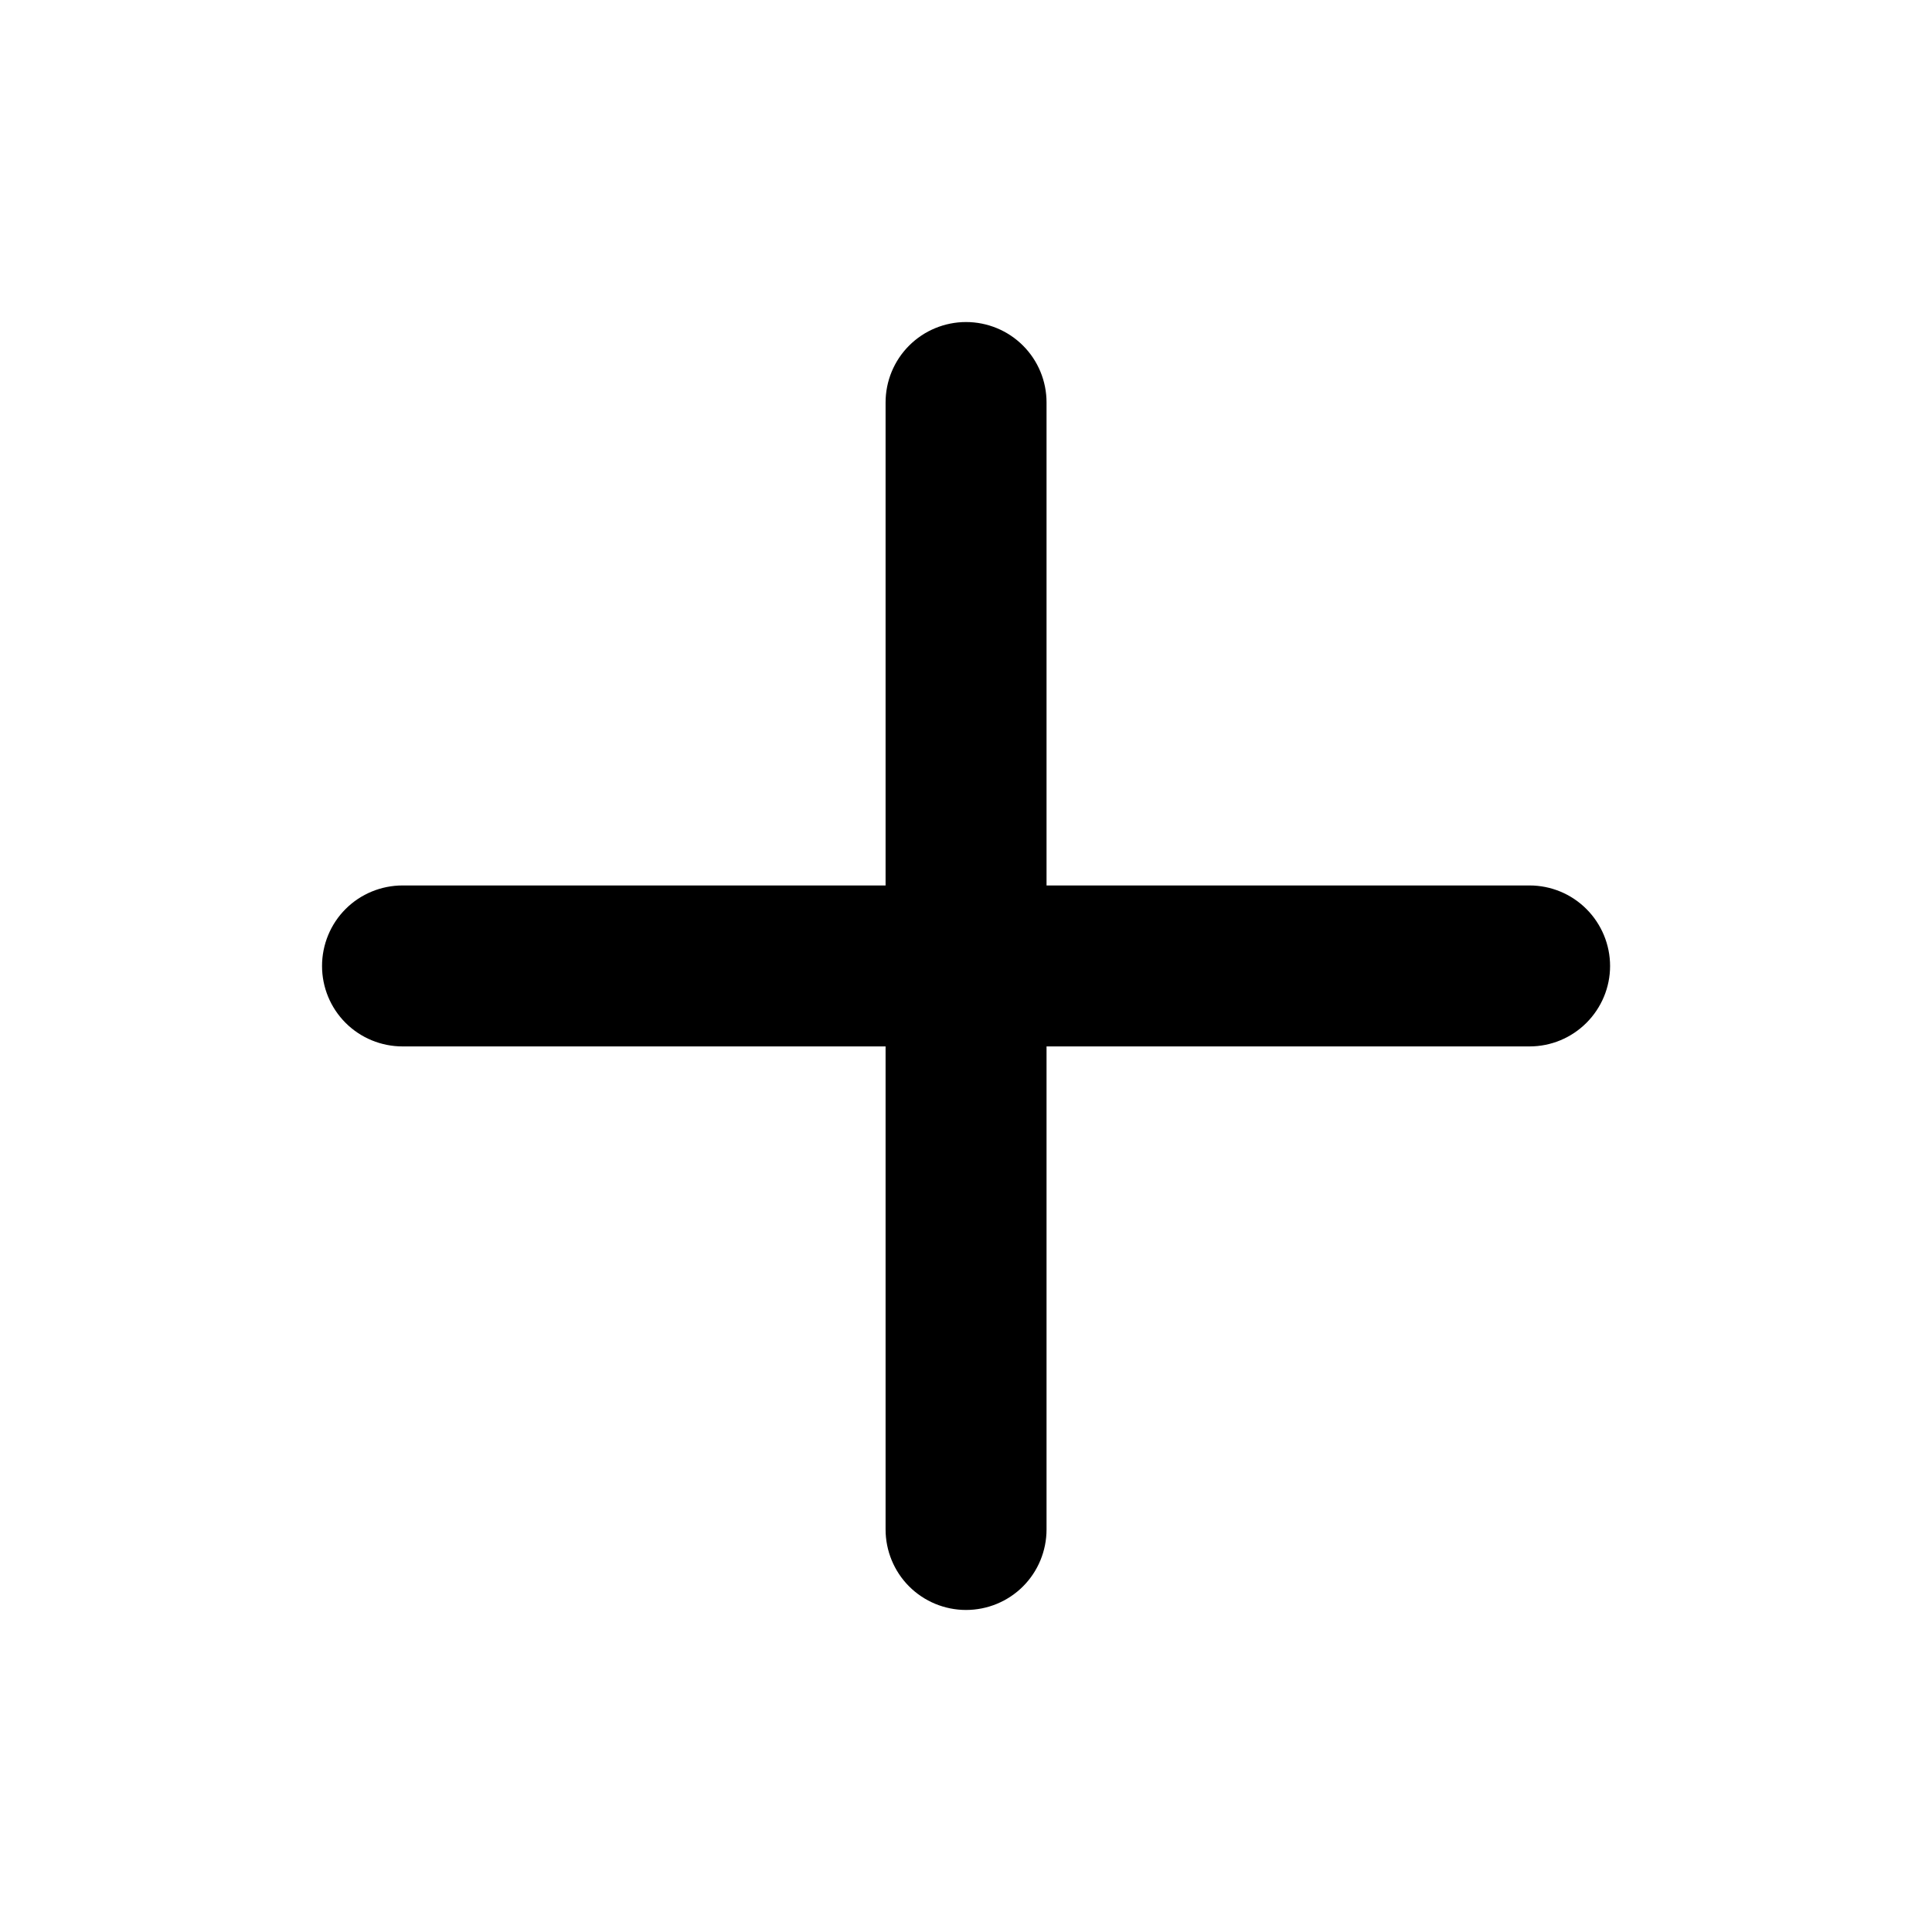 <svg width="16" height="16" viewBox="0 0 16 16" fill="none" xmlns="http://www.w3.org/2000/svg">
<path d="M12.667 7.333H8.667V3.333C8.667 3.156 8.597 2.987 8.472 2.862C8.347 2.737 8.177 2.667 8 2.667C7.824 2.667 7.654 2.737 7.529 2.862C7.404 2.987 7.334 3.156 7.334 3.333V7.333H3.334C3.157 7.333 2.987 7.403 2.862 7.528C2.737 7.653 2.667 7.823 2.667 8C2.667 8.177 2.737 8.346 2.862 8.471C2.987 8.596 3.157 8.666 3.334 8.666H7.334V12.666C7.334 12.843 7.404 13.013 7.529 13.138C7.654 13.263 7.824 13.333 8 13.333C8.177 13.333 8.347 13.263 8.472 13.138C8.597 13.013 8.667 12.843 8.667 12.666V8.666H12.667C12.844 8.666 13.013 8.596 13.138 8.471C13.263 8.346 13.334 8.177 13.334 8C13.334 7.823 13.263 7.653 13.138 7.528C13.013 7.403 12.844 7.333 12.667 7.333Z" fill="black"/>
</svg>
